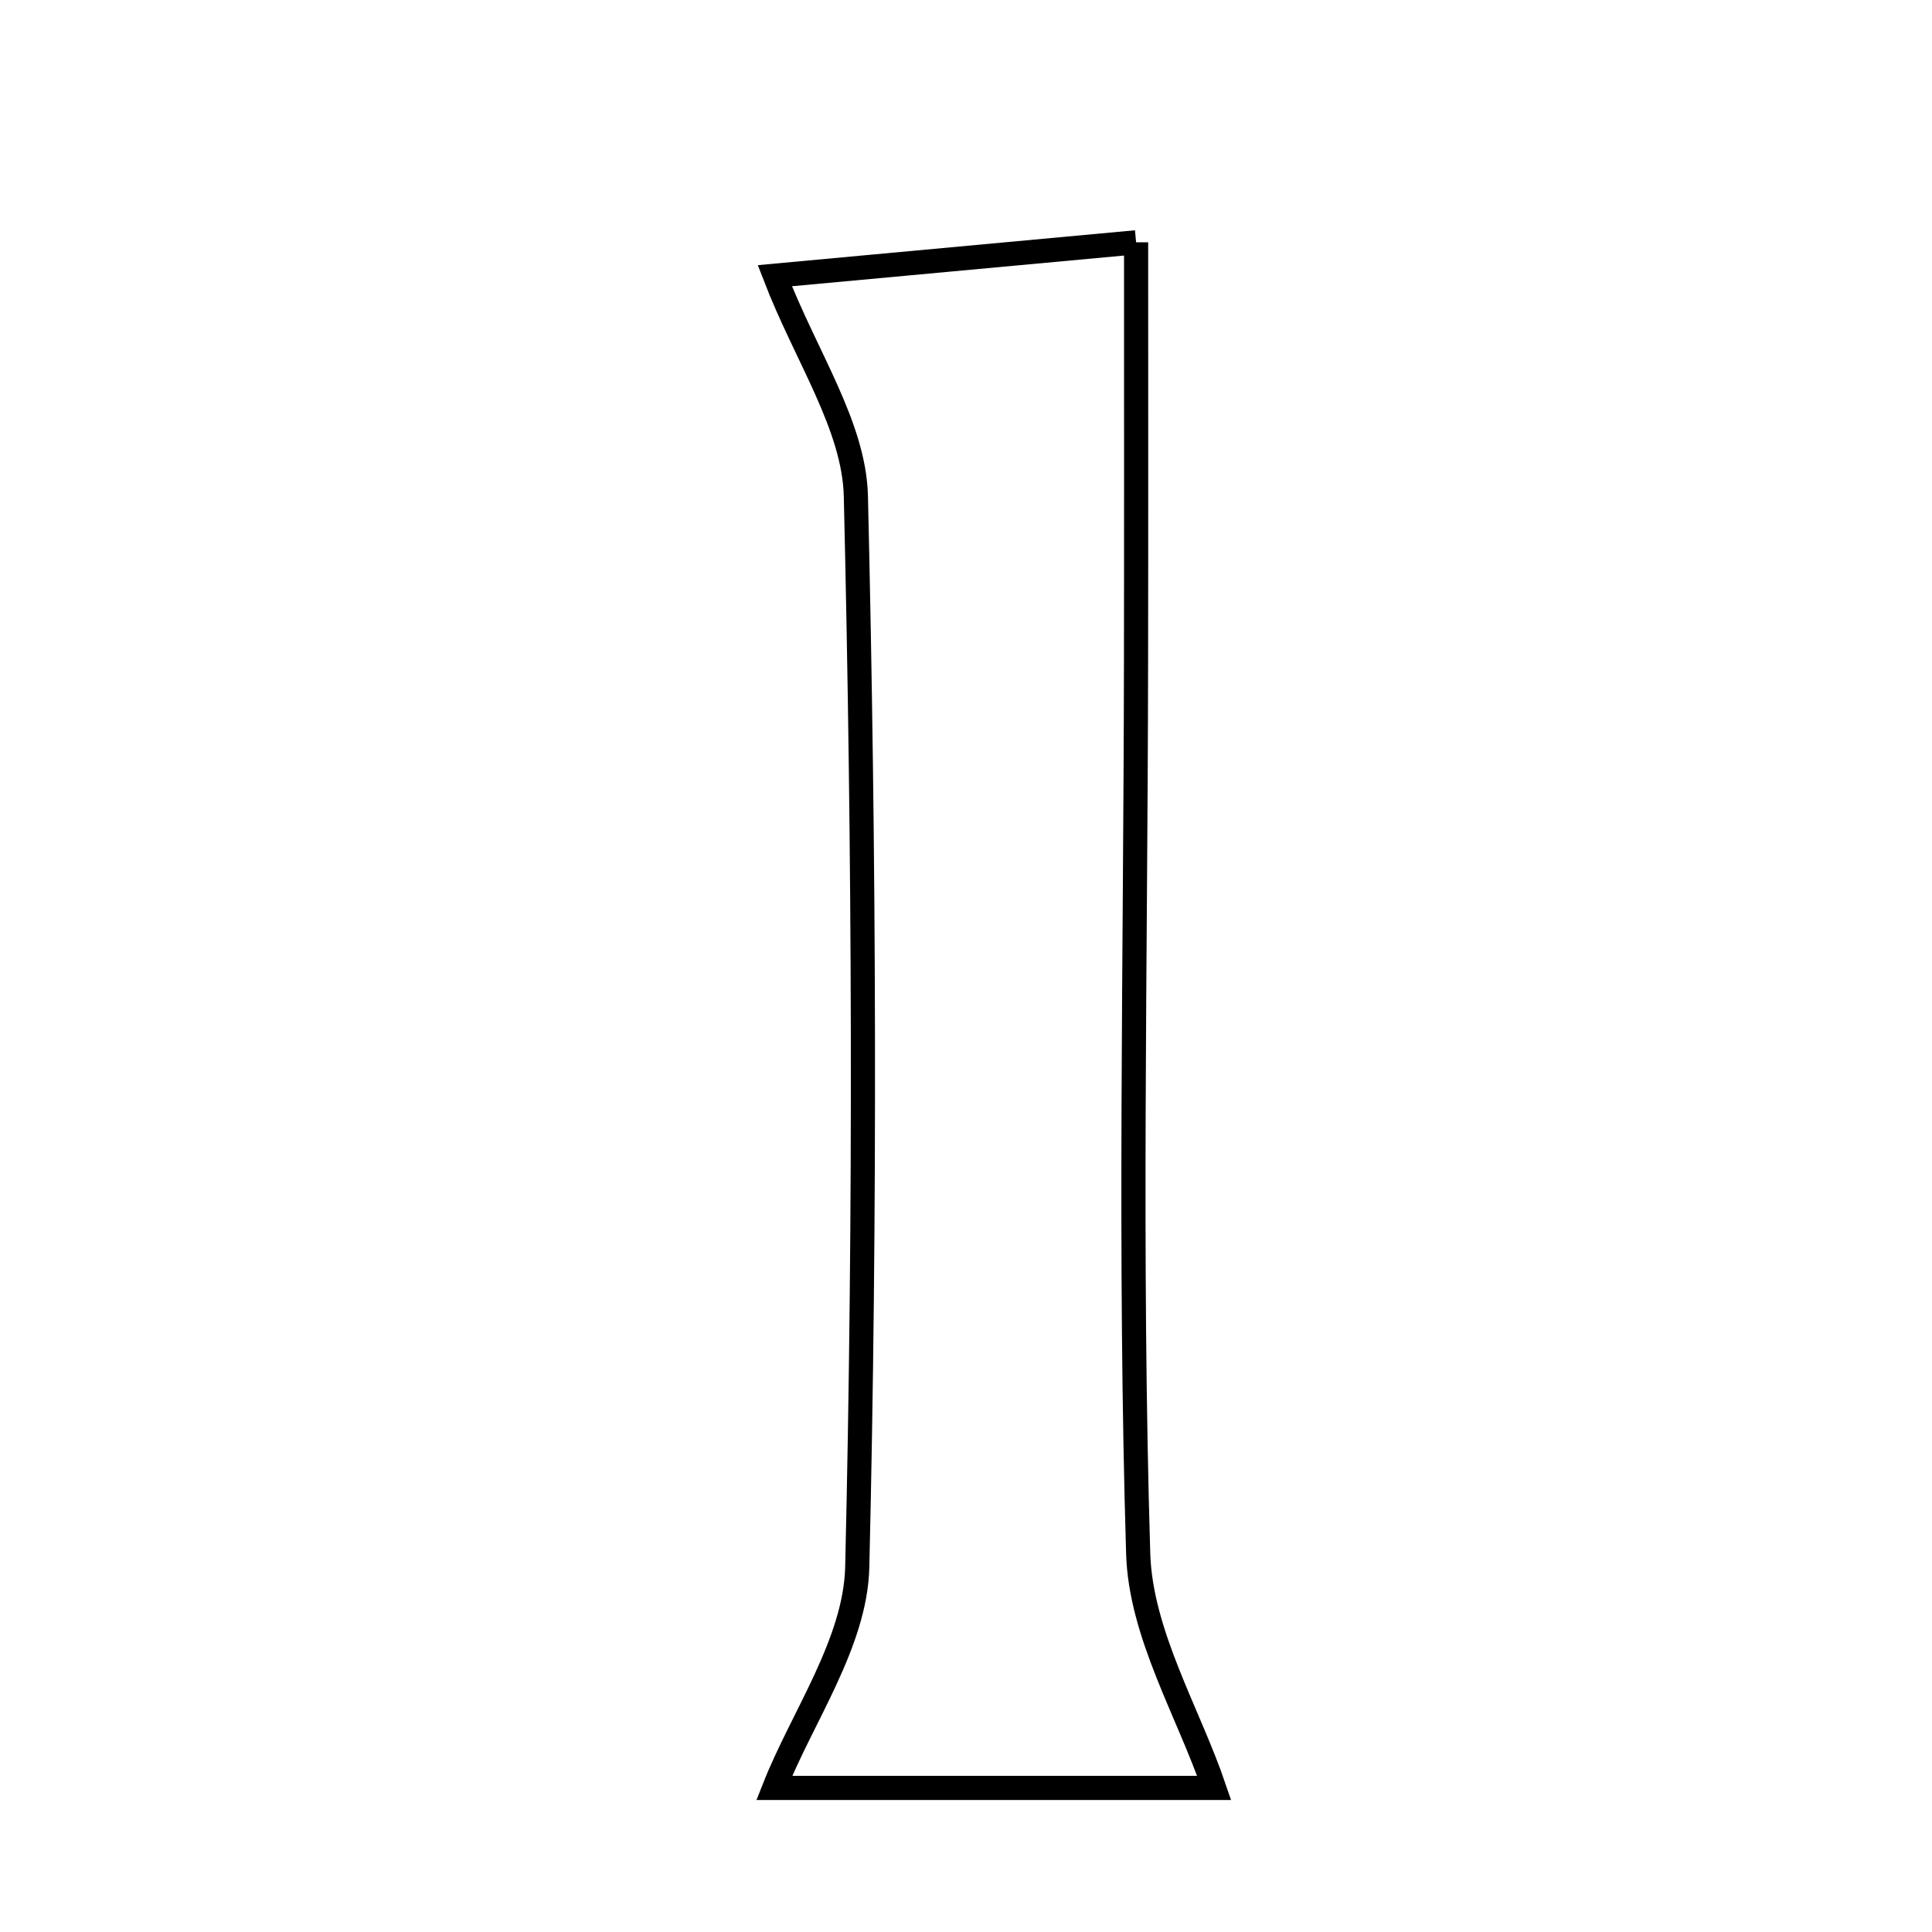 <svg xmlns="http://www.w3.org/2000/svg" viewBox="0.0 0.0 24.0 24.0" height="200px" width="200px"><path fill="none" stroke="black" stroke-width=".3" stroke-opacity="1.0"  filling="0" d="M14.113 3.01 C14.113 4.915 14.115 6.588 14.112 8.26 C14.107 11.941 14.028 15.624 14.139 19.3 C14.169 20.297 14.766 21.278 15.083 22.21 C13.445 22.21 11.39 22.21 9.618 22.21 C9.962 21.336 10.626 20.41 10.649 19.469 C10.754 15.036 10.737 10.598 10.632 6.165 C10.611 5.288 10.01 4.426 9.625 3.425 C10.823 3.314 12.285 3.179 14.113 3.01"></path></svg>